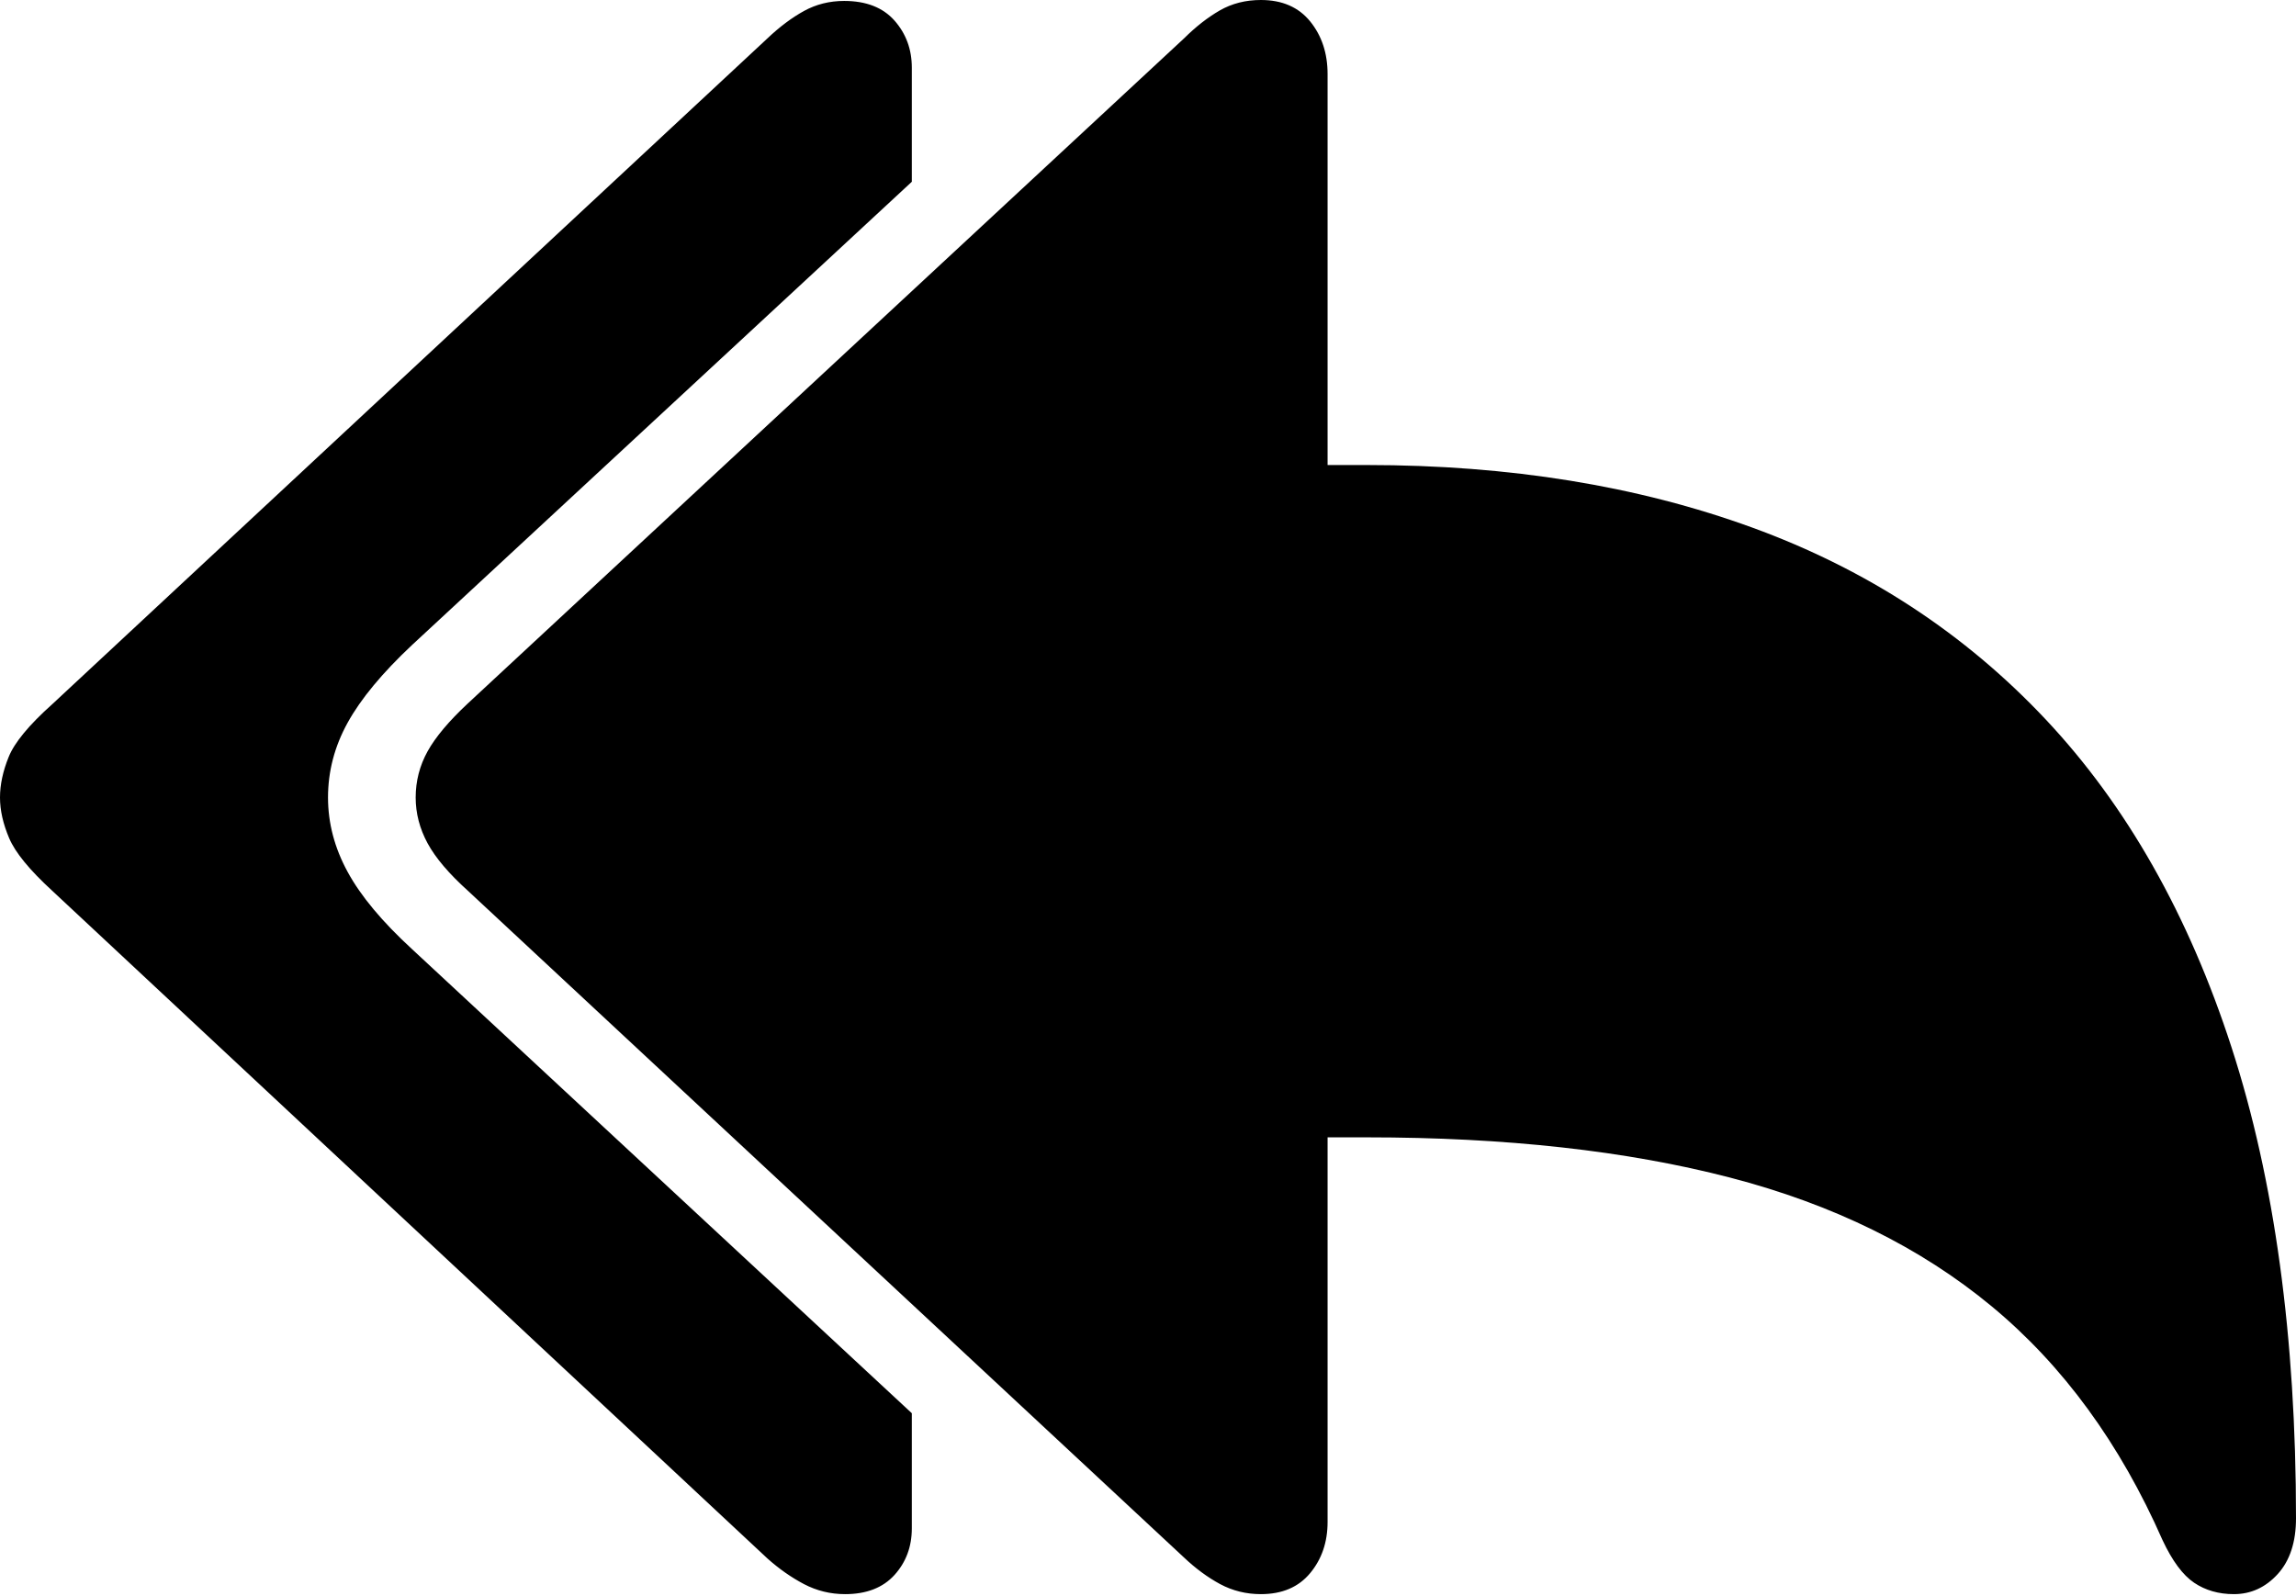 <?xml version="1.0" encoding="UTF-8"?>
<!--Generator: Apple Native CoreSVG 175-->
<!DOCTYPE svg
PUBLIC "-//W3C//DTD SVG 1.1//EN"
       "http://www.w3.org/Graphics/SVG/1.1/DTD/svg11.dtd">
<svg version="1.1" xmlns="http://www.w3.org/2000/svg" xmlns:xlink="http://www.w3.org/1999/xlink" width="24.541" height="17.061">
 <g>
  <rect height="17.061" opacity="0" width="24.541" x="0" y="0"/>
  <path d="M13.477 17.041Q13.818 17.041 14.004 16.816Q14.19 16.592 14.19 16.27L14.19 12.158L14.609 12.158Q16.836 12.158 18.491 12.588Q20.146 13.018 21.289 13.965Q22.432 14.912 23.115 16.465Q23.271 16.797 23.452 16.919Q23.633 17.041 23.877 17.041Q24.15 17.041 24.346 16.826Q24.541 16.611 24.541 16.23Q24.541 13.32 23.852 11.196Q23.164 9.072 21.865 7.69Q20.566 6.309 18.73 5.64Q16.895 4.971 14.609 4.971L14.19 4.971L14.19 0.791Q14.19 0.459 14.004 0.229Q13.818 0 13.477 0Q13.232 0 13.037 0.112Q12.842 0.225 12.656 0.41L5 7.52Q4.697 7.803 4.57 8.032Q4.443 8.262 4.443 8.525Q4.443 8.779 4.57 9.014Q4.697 9.248 5 9.521L12.656 16.65Q12.842 16.826 13.042 16.934Q13.242 17.041 13.477 17.041ZM9.033 17.041Q9.375 17.041 9.561 16.836Q9.746 16.631 9.746 16.338L9.746 15.107L4.404 10.146Q3.926 9.707 3.716 9.321Q3.506 8.936 3.506 8.525Q3.506 8.105 3.716 7.725Q3.926 7.344 4.404 6.895L9.746 1.943L9.746 0.723Q9.746 0.43 9.561 0.22Q9.375 0.01 9.023 0.01Q8.789 0.01 8.594 0.117Q8.398 0.225 8.203 0.41L0.557 7.529Q0.186 7.861 0.093 8.091Q0 8.32 0 8.525Q0 8.73 0.098 8.96Q0.195 9.189 0.557 9.521L8.203 16.66Q8.389 16.826 8.594 16.934Q8.799 17.041 9.033 17.041Z" fill="#000000"/>
 </g>
</svg>
